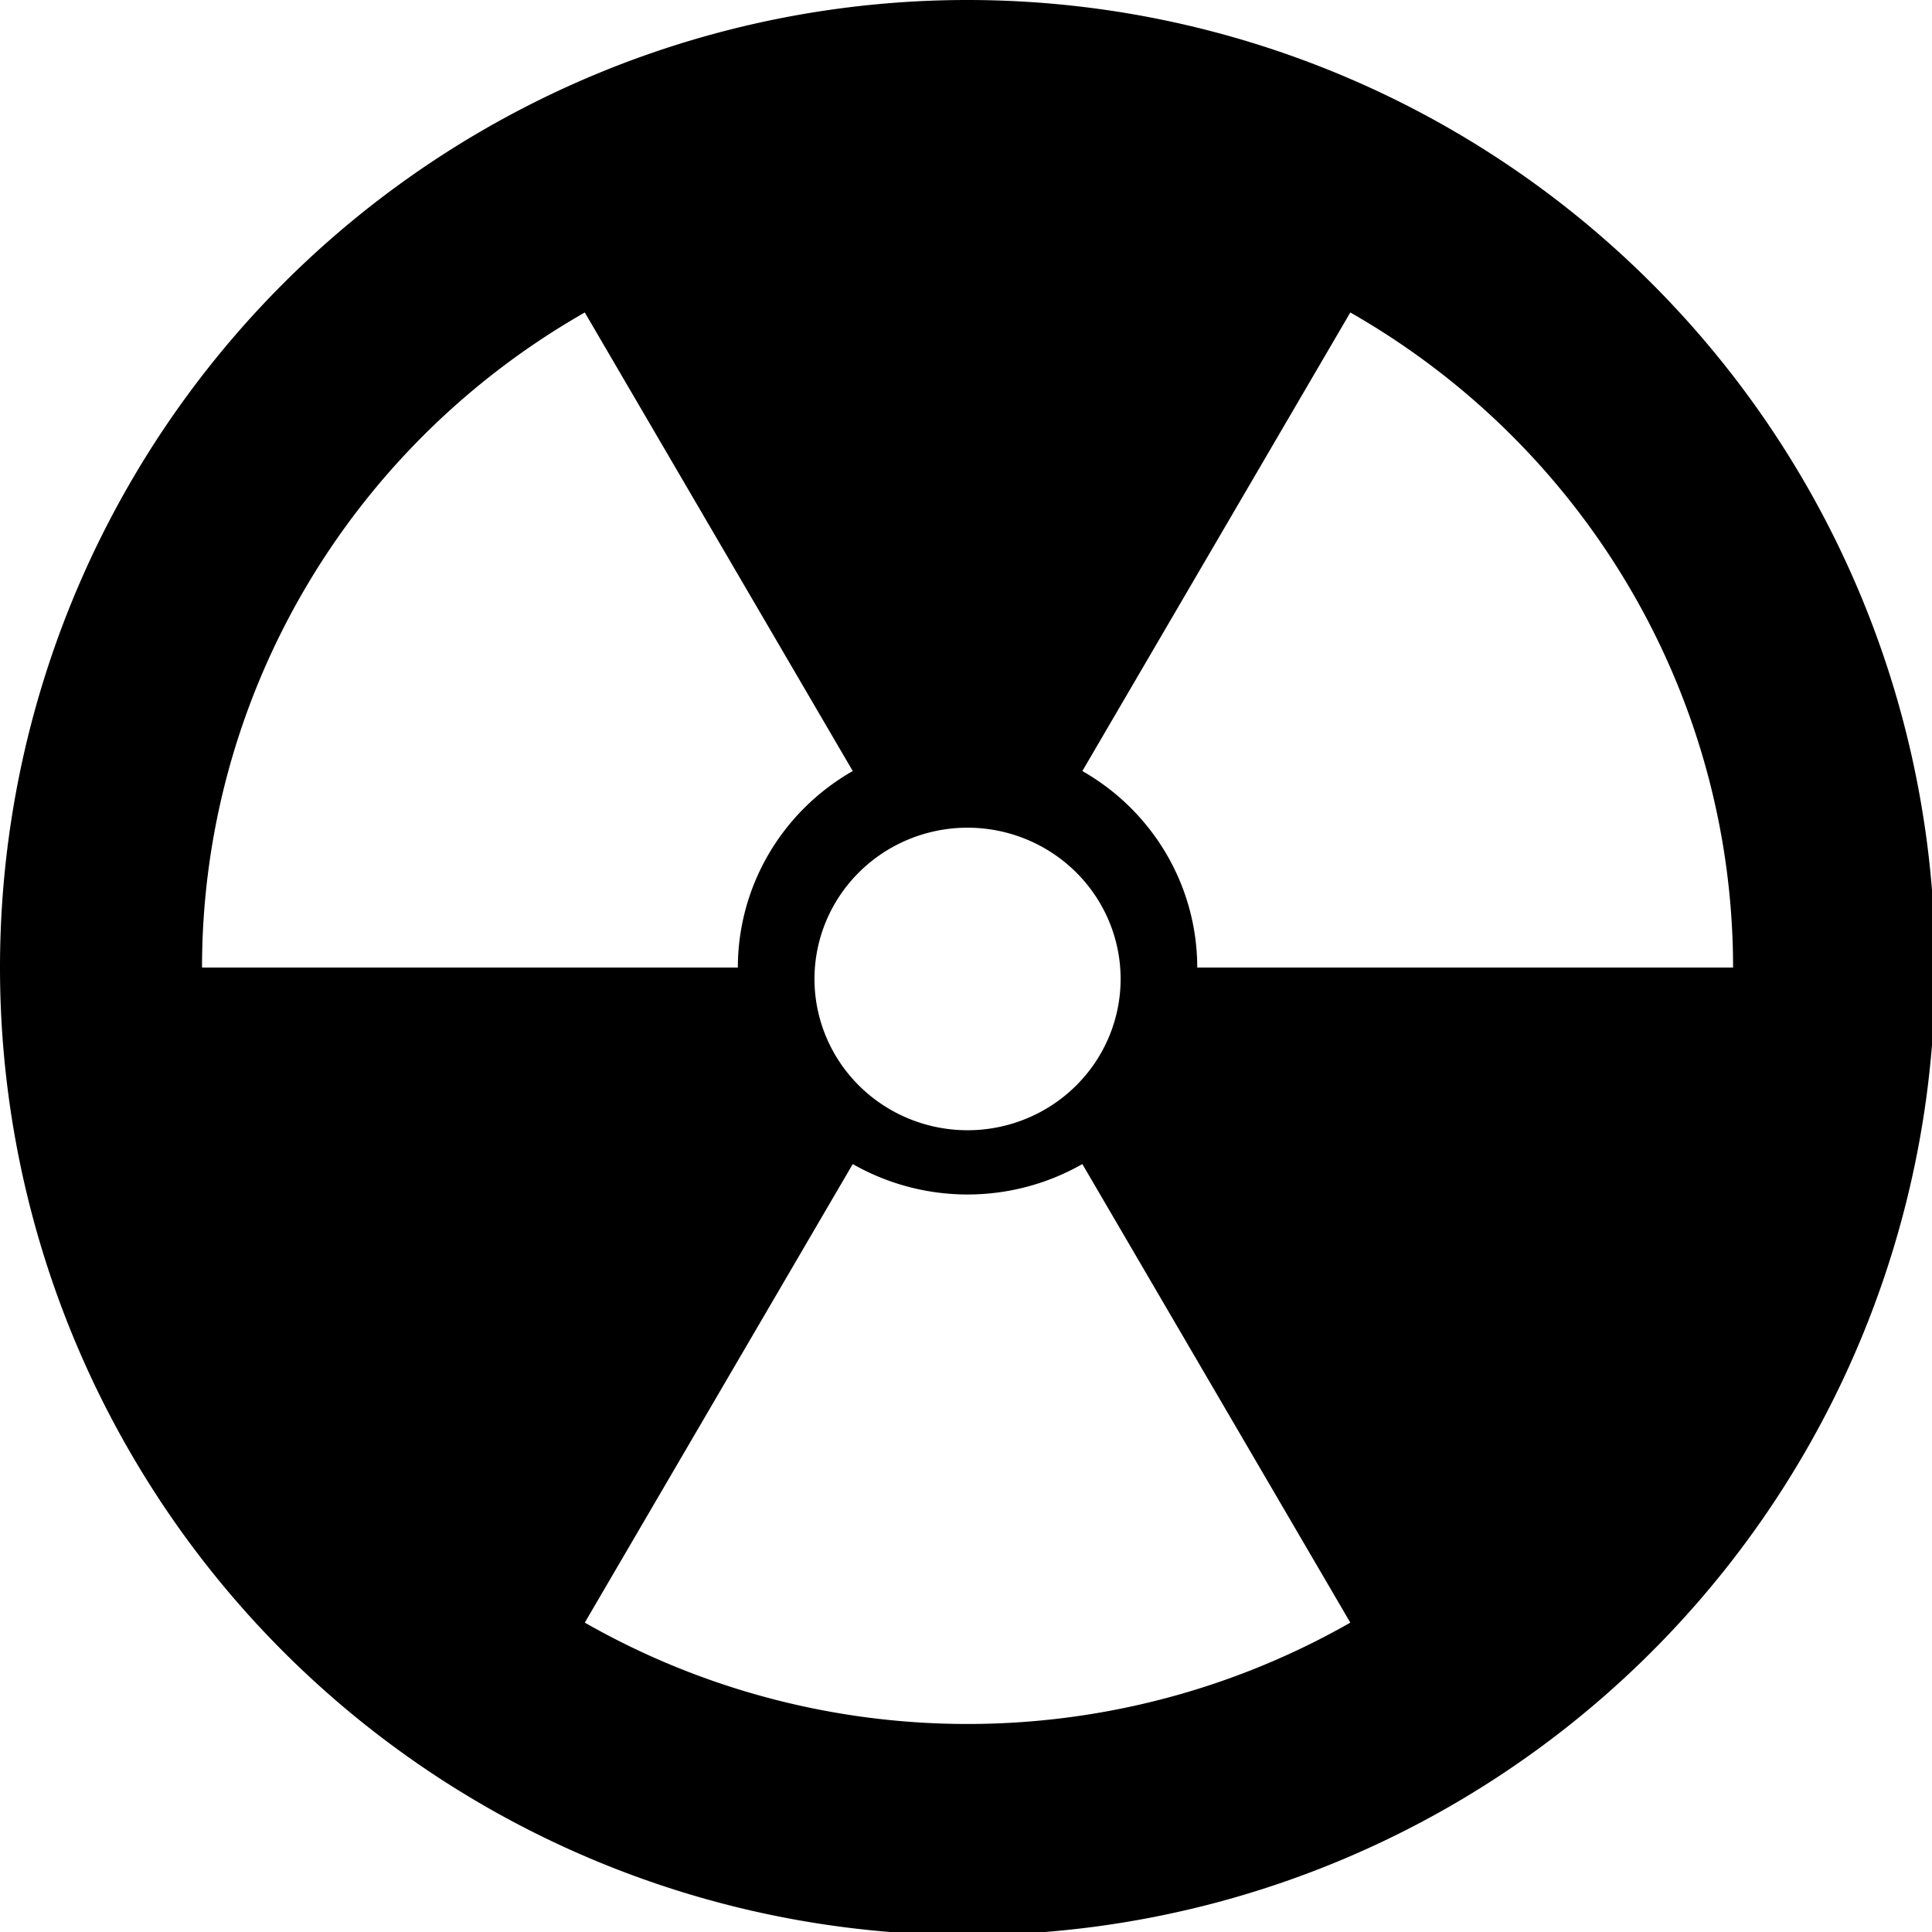 <svg xmlns:dc="http://purl.org/dc/elements/1.1/" xmlns:cc="http://creativecommons.org/ns#" xmlns:rdf="http://www.w3.org/1999/02/22-rdf-syntax-ns#" xmlns:svg="http://www.w3.org/2000/svg" xmlns="http://www.w3.org/2000/svg" xmlns:sodipodi="http://sodipodi.sourceforge.net/DTD/sodipodi-0.dtd" xmlns:inkscape="http://www.inkscape.org/namespaces/inkscape" viewBox="0 0 10.583 10.583" version="1.1" fill="currentColor"><defs id="defs2"><marker inkscape:stockid="TriangleInS" orient="auto" refY="0.0" refX="0.0" id="TriangleInS" style="overflow:visible" inkscape:isstock="true"><path id="path1174" d="M 5.77,0.0 L -2.88,5.0 L -2.88,-5.0 L 5.77,0.0 z " style="fill-rule:evenodd;stroke:currentColor;stroke-width:1pt;stroke-opacity:1;fill:currentColor;fill-opacity:1" transform="scale(-0.2)"/></marker><marker inkscape:stockid="Arrow2Mstart" orient="auto" refY="0.0" refX="0.0" id="Arrow2Mstart" style="overflow:visible" inkscape:isstock="true"><path id="path1059" style="fill-rule:evenodd;stroke-width:0.625;stroke-linejoin:round;stroke:currentColor;stroke-opacity:1;fill:currentColor;fill-opacity:1" d="M 8.719,4.034 L -2.207,0.016 L 8.719,-4.002 C 6.973,-1.63 6.983,1.616 8.719,4.034 z " transform="scale(0.6) translate(0,0)"/></marker><marker inkscape:stockid="Arrow2Sstart" orient="auto" refY="0.0" refX="0.0" id="Arrow2Sstart" style="overflow:visible" inkscape:isstock="true"><path id="path1065" style="fill-rule:evenodd;stroke-width:0.625;stroke-linejoin:round;stroke:currentColor;stroke-opacity:1;fill:currentColor;fill-opacity:1" d="M 8.719,4.034 L -2.207,0.016 L 8.719,-4.002 C 6.973,-1.63 6.983,1.616 8.719,4.034 z " transform="scale(0.3) translate(-2.3,0)"/></marker><marker inkscape:stockid="TriangleInM" orient="auto" refY="0" refX="0" id="TriangleInM" style="overflow:visible" inkscape:isstock="true"><path inkscape:connector-curvature="0" id="path4709" d="M 5.77,0 -2.88,5 V -5 Z" style="fill:fillColor;fill-opacity:1;fill-rule:evenodd;stroke:currentColor;stroke-width:1pt;stroke-opacity:1" transform="scale(-0.4)"/></marker></defs><sodipodi:namedview id="base" pagecolor="fillColor" bordercolor="currentColor" borderopacity="1.0" inkscape:pageopacity="0.0" inkscape:pageshadow="2" inkscape:zoom="7.919596" inkscape:cx="-12.097365" inkscape:cy="33.050797" inkscape:document-units="px" inkscape:current-layer="layer1" inkscape:document-rotation="0" showgrid="false" units="px" inkscape:window-width="1920" inkscape:window-height="1001" inkscape:window-x="-9" inkscape:window-y="-9" inkscape:window-maximized="1"/><g inkscape:label="Layer 1" inkscape:groupmode="layer" id="layer1"><path transform="scale(0.265)" d="M 20 0 A 20 20 0 0 0 0 20 A 20 20 0 0 0 20 40 A 20 20 0 0 0 40 20 A 20 20 0 0 0 20 0 z M 12.088 6.459 L 17.627 15.938 A 4.747 4.691 0 0 0 15.252 20 L 4.176 20 A 15.824 15.637 0 0 1 12.088 6.459 z M 27.912 6.459 A 15.824 15.637 0 0 1 35.824 20 L 24.748 20 A 4.747 4.691 0 0 0 22.373 15.938 L 27.912 6.459 z M 19.98 17.109 A 3.165 3.127 0 0 1 20 17.109 A 3.165 3.127 0 0 1 23.164 20.236 A 3.165 3.127 0 0 1 20 23.363 A 3.165 3.127 0 0 1 16.836 20.236 A 3.165 3.127 0 0 1 19.98 17.109 z M 17.627 24.062 A 4.747 4.691 0 0 0 20 24.691 A 4.747 4.691 0 0 0 22.373 24.062 L 27.912 33.541 A 15.824 15.637 0 0 1 12.088 33.541 L 17.627 24.062 z " style="fill:currentColor;fill-opacity:1;stroke:none;stroke-width:2.119;stroke-linecap:round;stroke-miterlimit:4;stroke-dasharray:none;stroke-opacity:1;paint-order:fill markers stroke" id="path2570-8"/></g></svg>